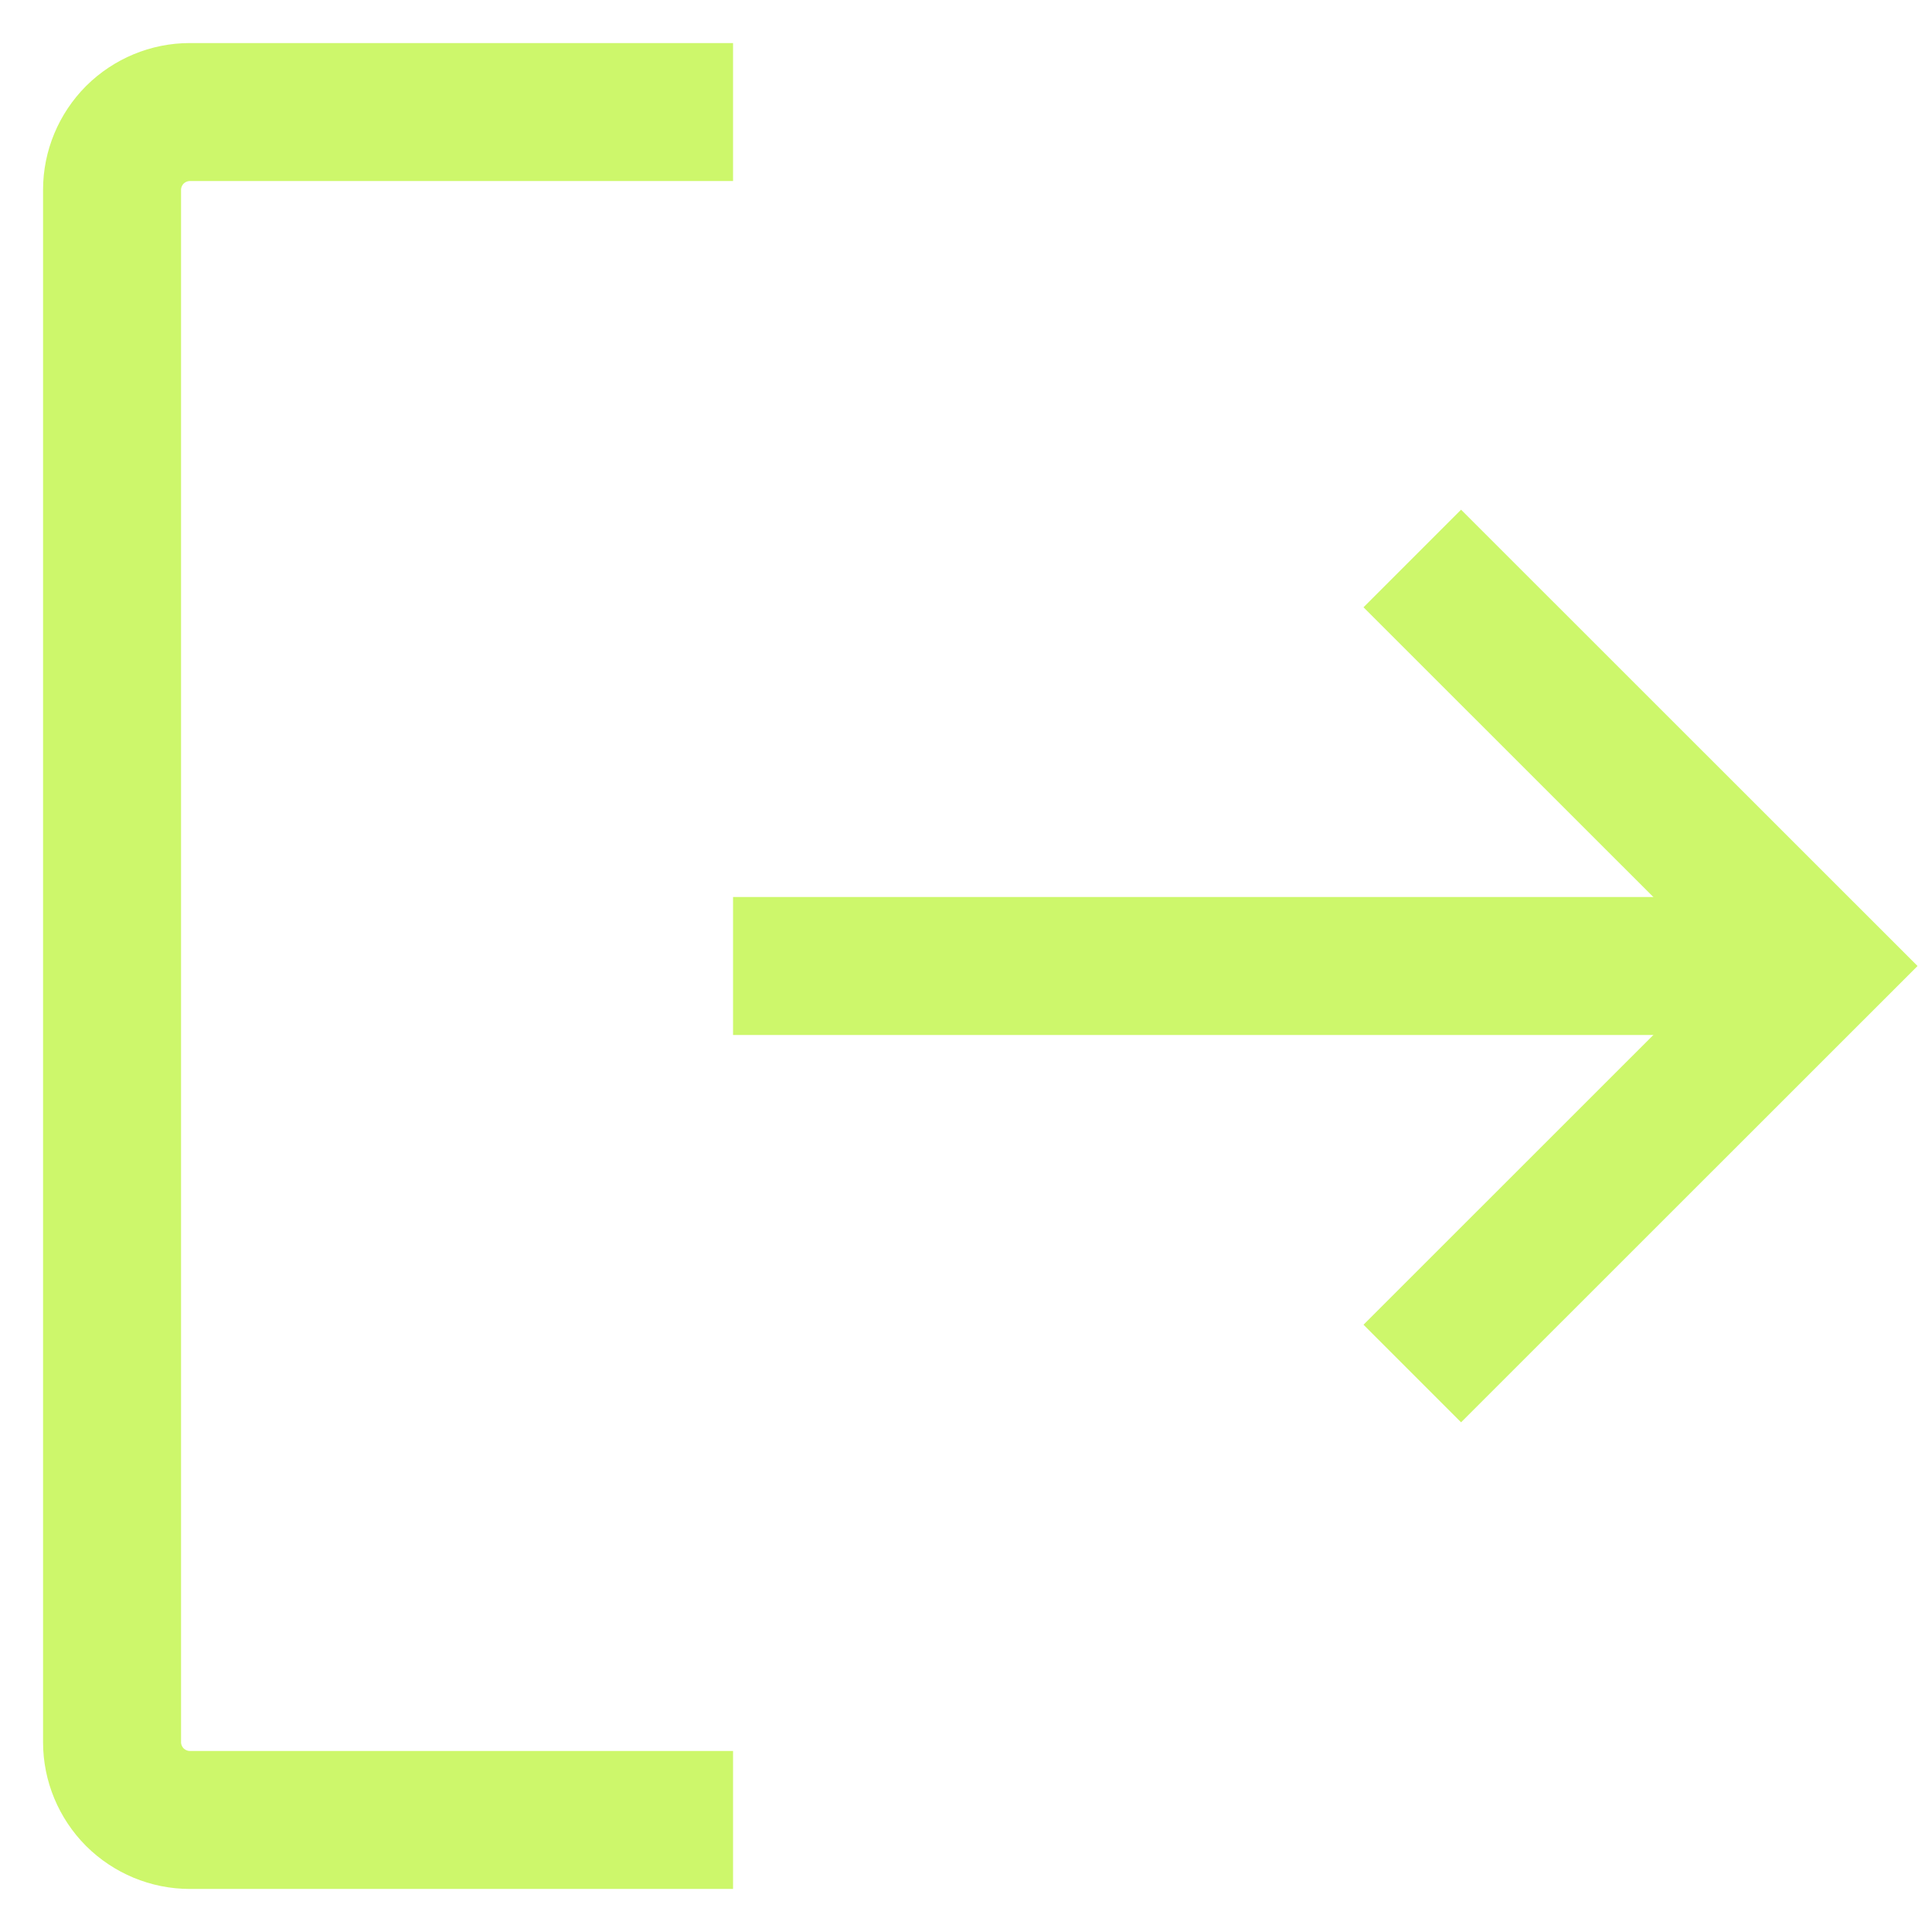 <svg width="14" height="14" viewBox="0 0 14 14" fill="none" xmlns="http://www.w3.org/2000/svg">
<path d="M10.234 4.047L13.188 7L10.234 9.953" stroke="#CDF76B" strokeWidth="1.5" strokeLinecap="round" strokeLinejoin="round"/>
<path d="M5.312 7H13.188" stroke="#CDF76B" strokeWidth="1.5" strokeLinecap="round" strokeLinejoin="round"/>
<path d="M5.312 13.188H1.375C1.226 13.188 1.083 13.128 0.977 13.023C0.872 12.917 0.812 12.774 0.812 12.625V1.375C0.812 1.226 0.872 1.083 0.977 0.977C1.083 0.872 1.226 0.812 1.375 0.812H5.312" stroke="#CDF76B" strokeWidth="1.5" strokeLinecap="round" strokeLinejoin="round"/>
</svg>
